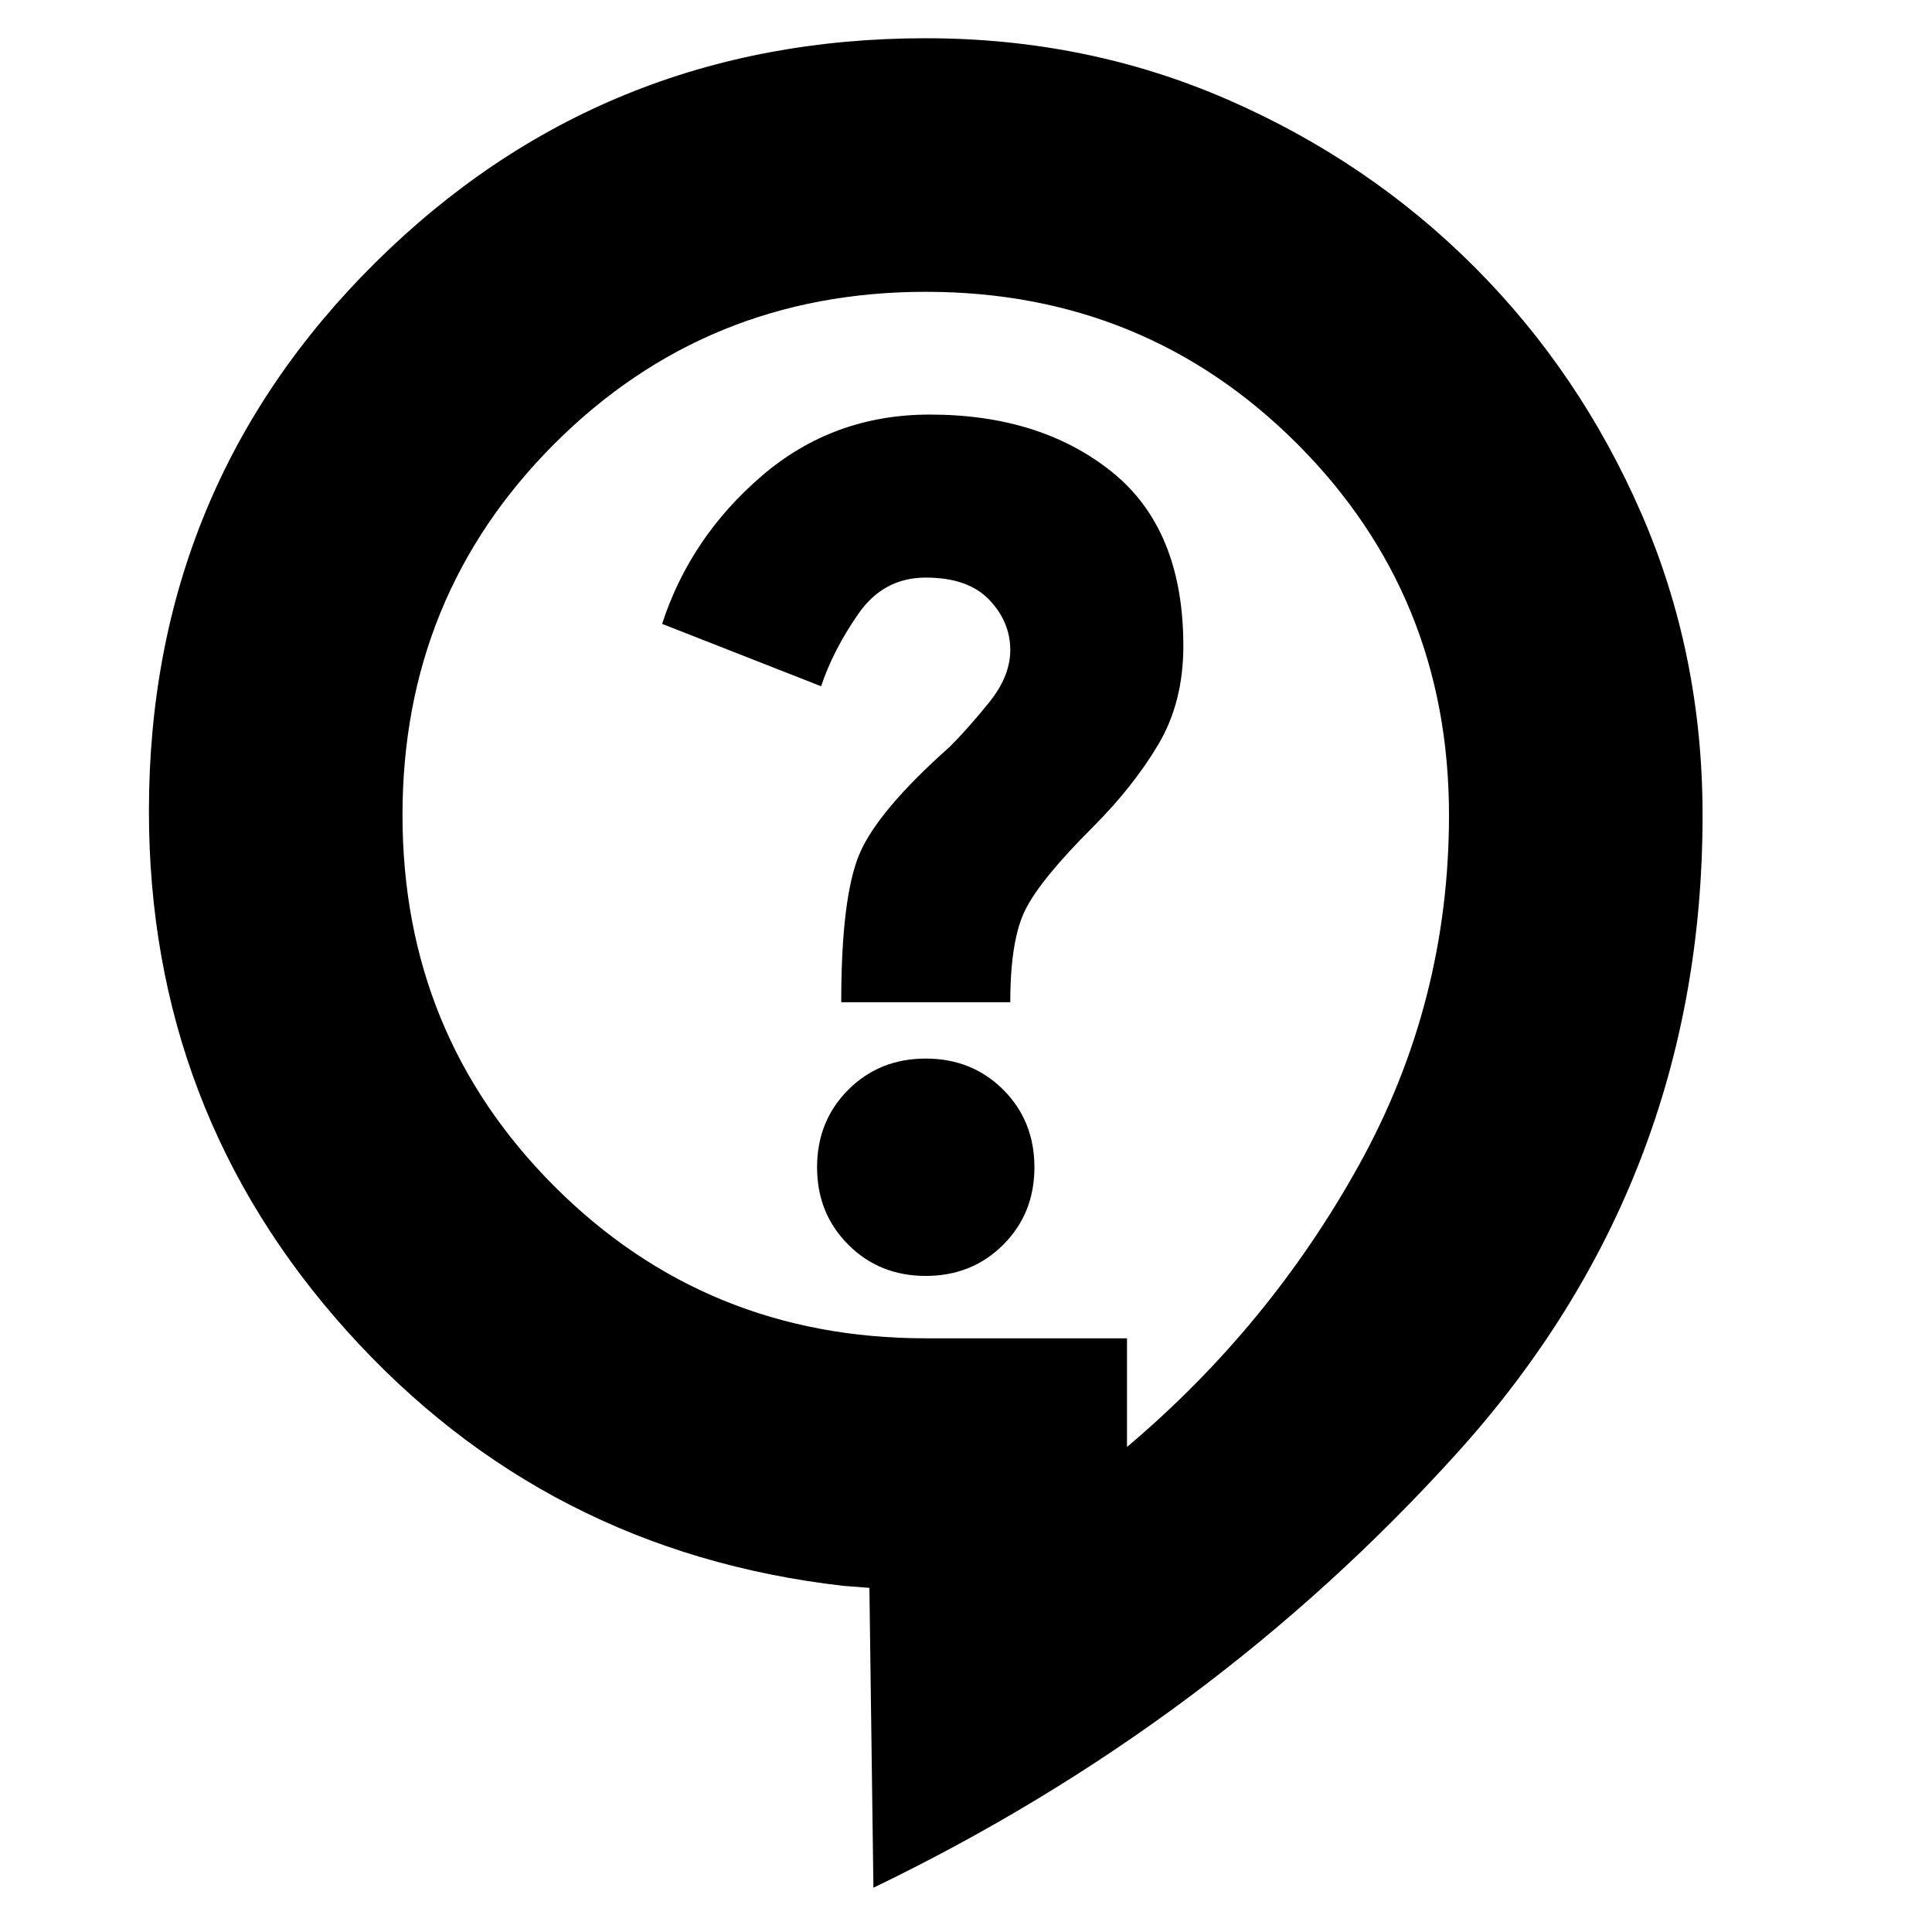 <svg xmlns="http://www.w3.org/2000/svg" height="24" width="24"><path d="m10.85 23.45-.05-3.725-.325-.025q-3.7-.425-6.163-3.163Q1.85 13.8 1.85 10.075q0-4.025 2.813-6.813Q7.475.475 11.5.475q2 0 3.75.762Q17 2 18.312 3.312q1.313 1.313 2.076 3.063.762 1.75.762 3.75 0 4.55-3.05 7.925t-7.25 5.4Zm.65-7.6q.575 0 .963-.388.387-.387.387-.962t-.387-.963q-.388-.387-.963-.387t-.962.387q-.388.388-.388.963t.388.962q.387.388.962.388Zm-1.05-3.4h2.1q0-.775.188-1.15.187-.375.837-1.025.5-.5.813-1.025.312-.525.312-1.225 0-1.45-.888-2.163-.887-.712-2.262-.712-1.2 0-2.087.762-.888.763-1.238 1.838l1.975.775q.15-.45.463-.9.312-.45.837-.45.525 0 .788.275.262.275.262.625 0 .325-.262.65-.263.325-.488.55-.9.8-1.125 1.337-.225.538-.225 1.838ZM14 16.625v1.35q1.775-1.5 2.887-3.512Q18 12.45 18 10.125q0-2.725-1.887-4.613-1.888-1.887-4.613-1.887-2.725 0-4.612 1.887Q5 7.4 5 10.125q0 2.725 1.888 4.613 1.887 1.887 4.612 1.887ZM11.5 10.8Z"/></svg>